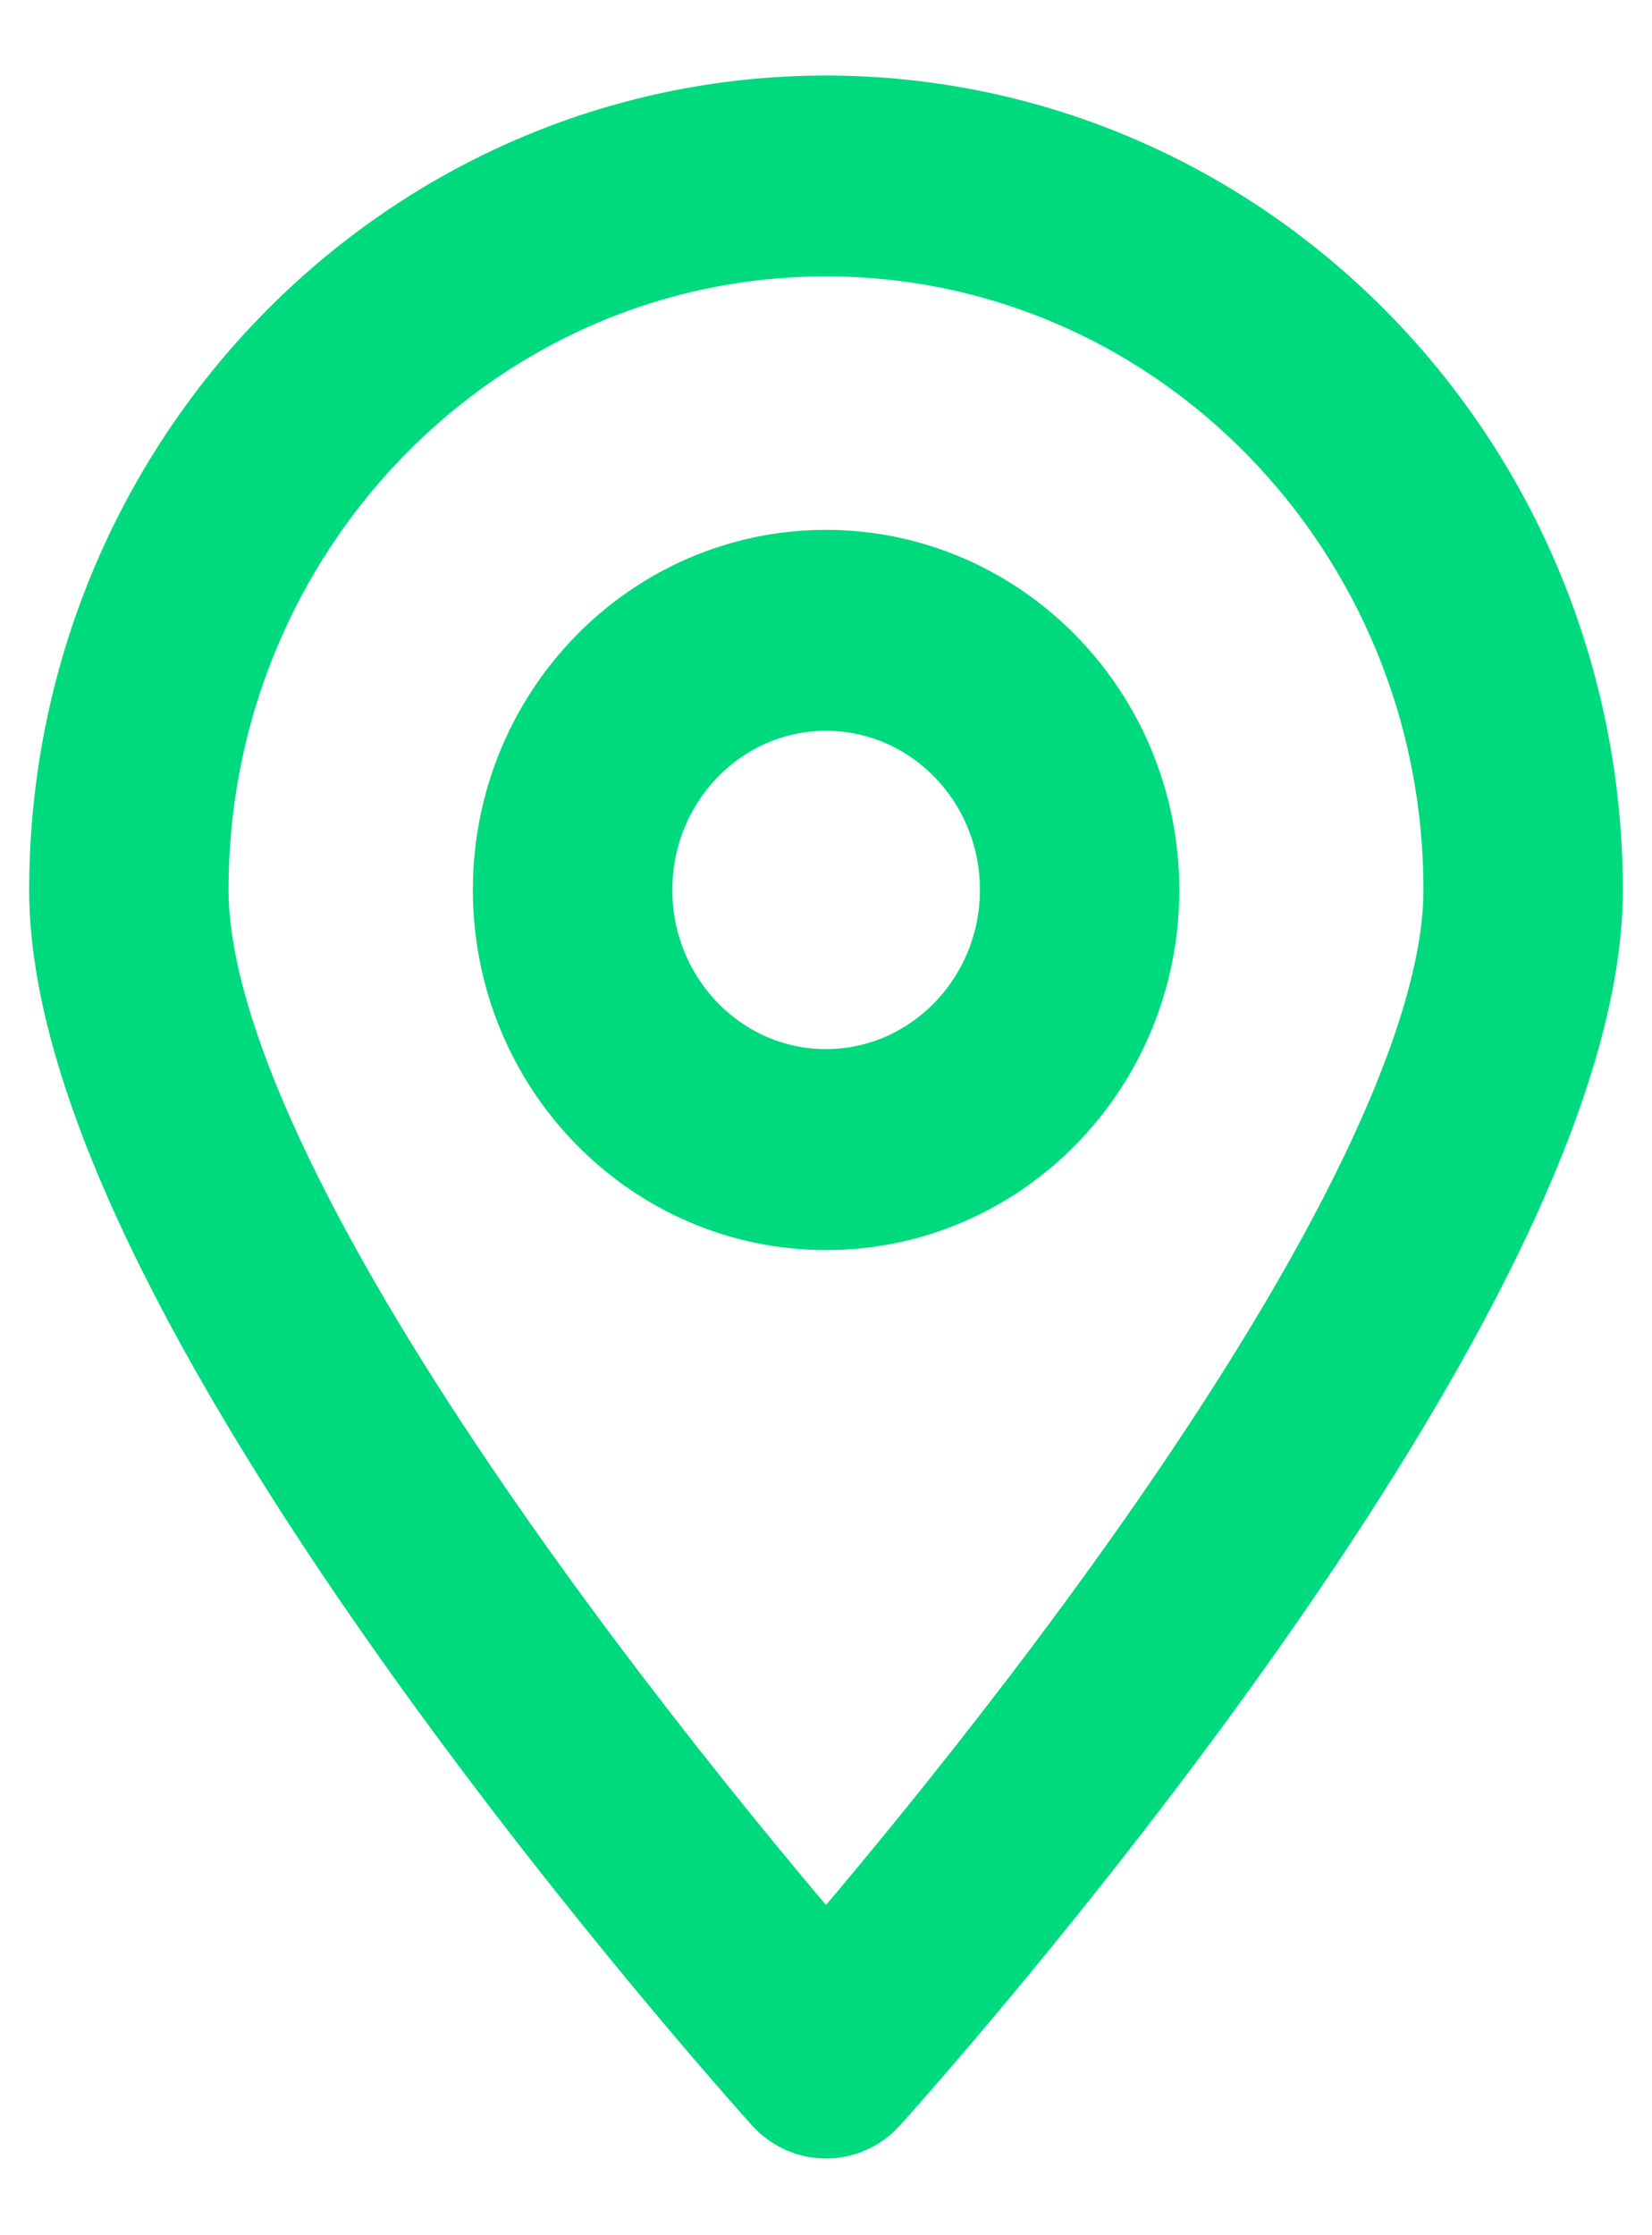 <svg width="17" height="23" viewBox="0 0 17 23" fill="none" xmlns="http://www.w3.org/2000/svg">
<path d="M8.5 1.477C4.36 1.481 1.005 4.917 1 9.156C1 13.297 7.964 21.074 8.26 21.403C8.322 21.472 8.409 21.511 8.5 21.511C8.591 21.511 8.678 21.472 8.74 21.403C9.036 21.074 16 13.297 16 9.156C15.995 4.917 12.64 1.481 8.5 1.477ZM8.5 20.678C7.261 19.256 1.652 12.626 1.652 9.156C1.652 5.284 4.718 2.144 8.5 2.144C12.282 2.144 15.348 5.284 15.348 9.156C15.348 12.626 9.739 19.256 8.5 20.678Z" fill="#00DA7E" stroke="#00DA7E" stroke-width="1.4"/>
<path d="M8.501 6.152C6.88 6.152 5.566 7.498 5.566 9.157C5.566 10.817 6.88 12.163 8.501 12.163C10.122 12.163 11.436 10.817 11.436 9.157C11.434 7.499 10.121 6.154 8.501 6.152ZM8.501 11.495C7.24 11.495 6.219 10.448 6.219 9.157C6.219 7.867 7.24 6.82 8.501 6.82C9.762 6.82 10.784 7.867 10.784 9.157C10.782 10.448 9.761 11.493 8.501 11.495Z" fill="#00DA7E" stroke="#00DA7E" stroke-width="1.4"/>
</svg>
